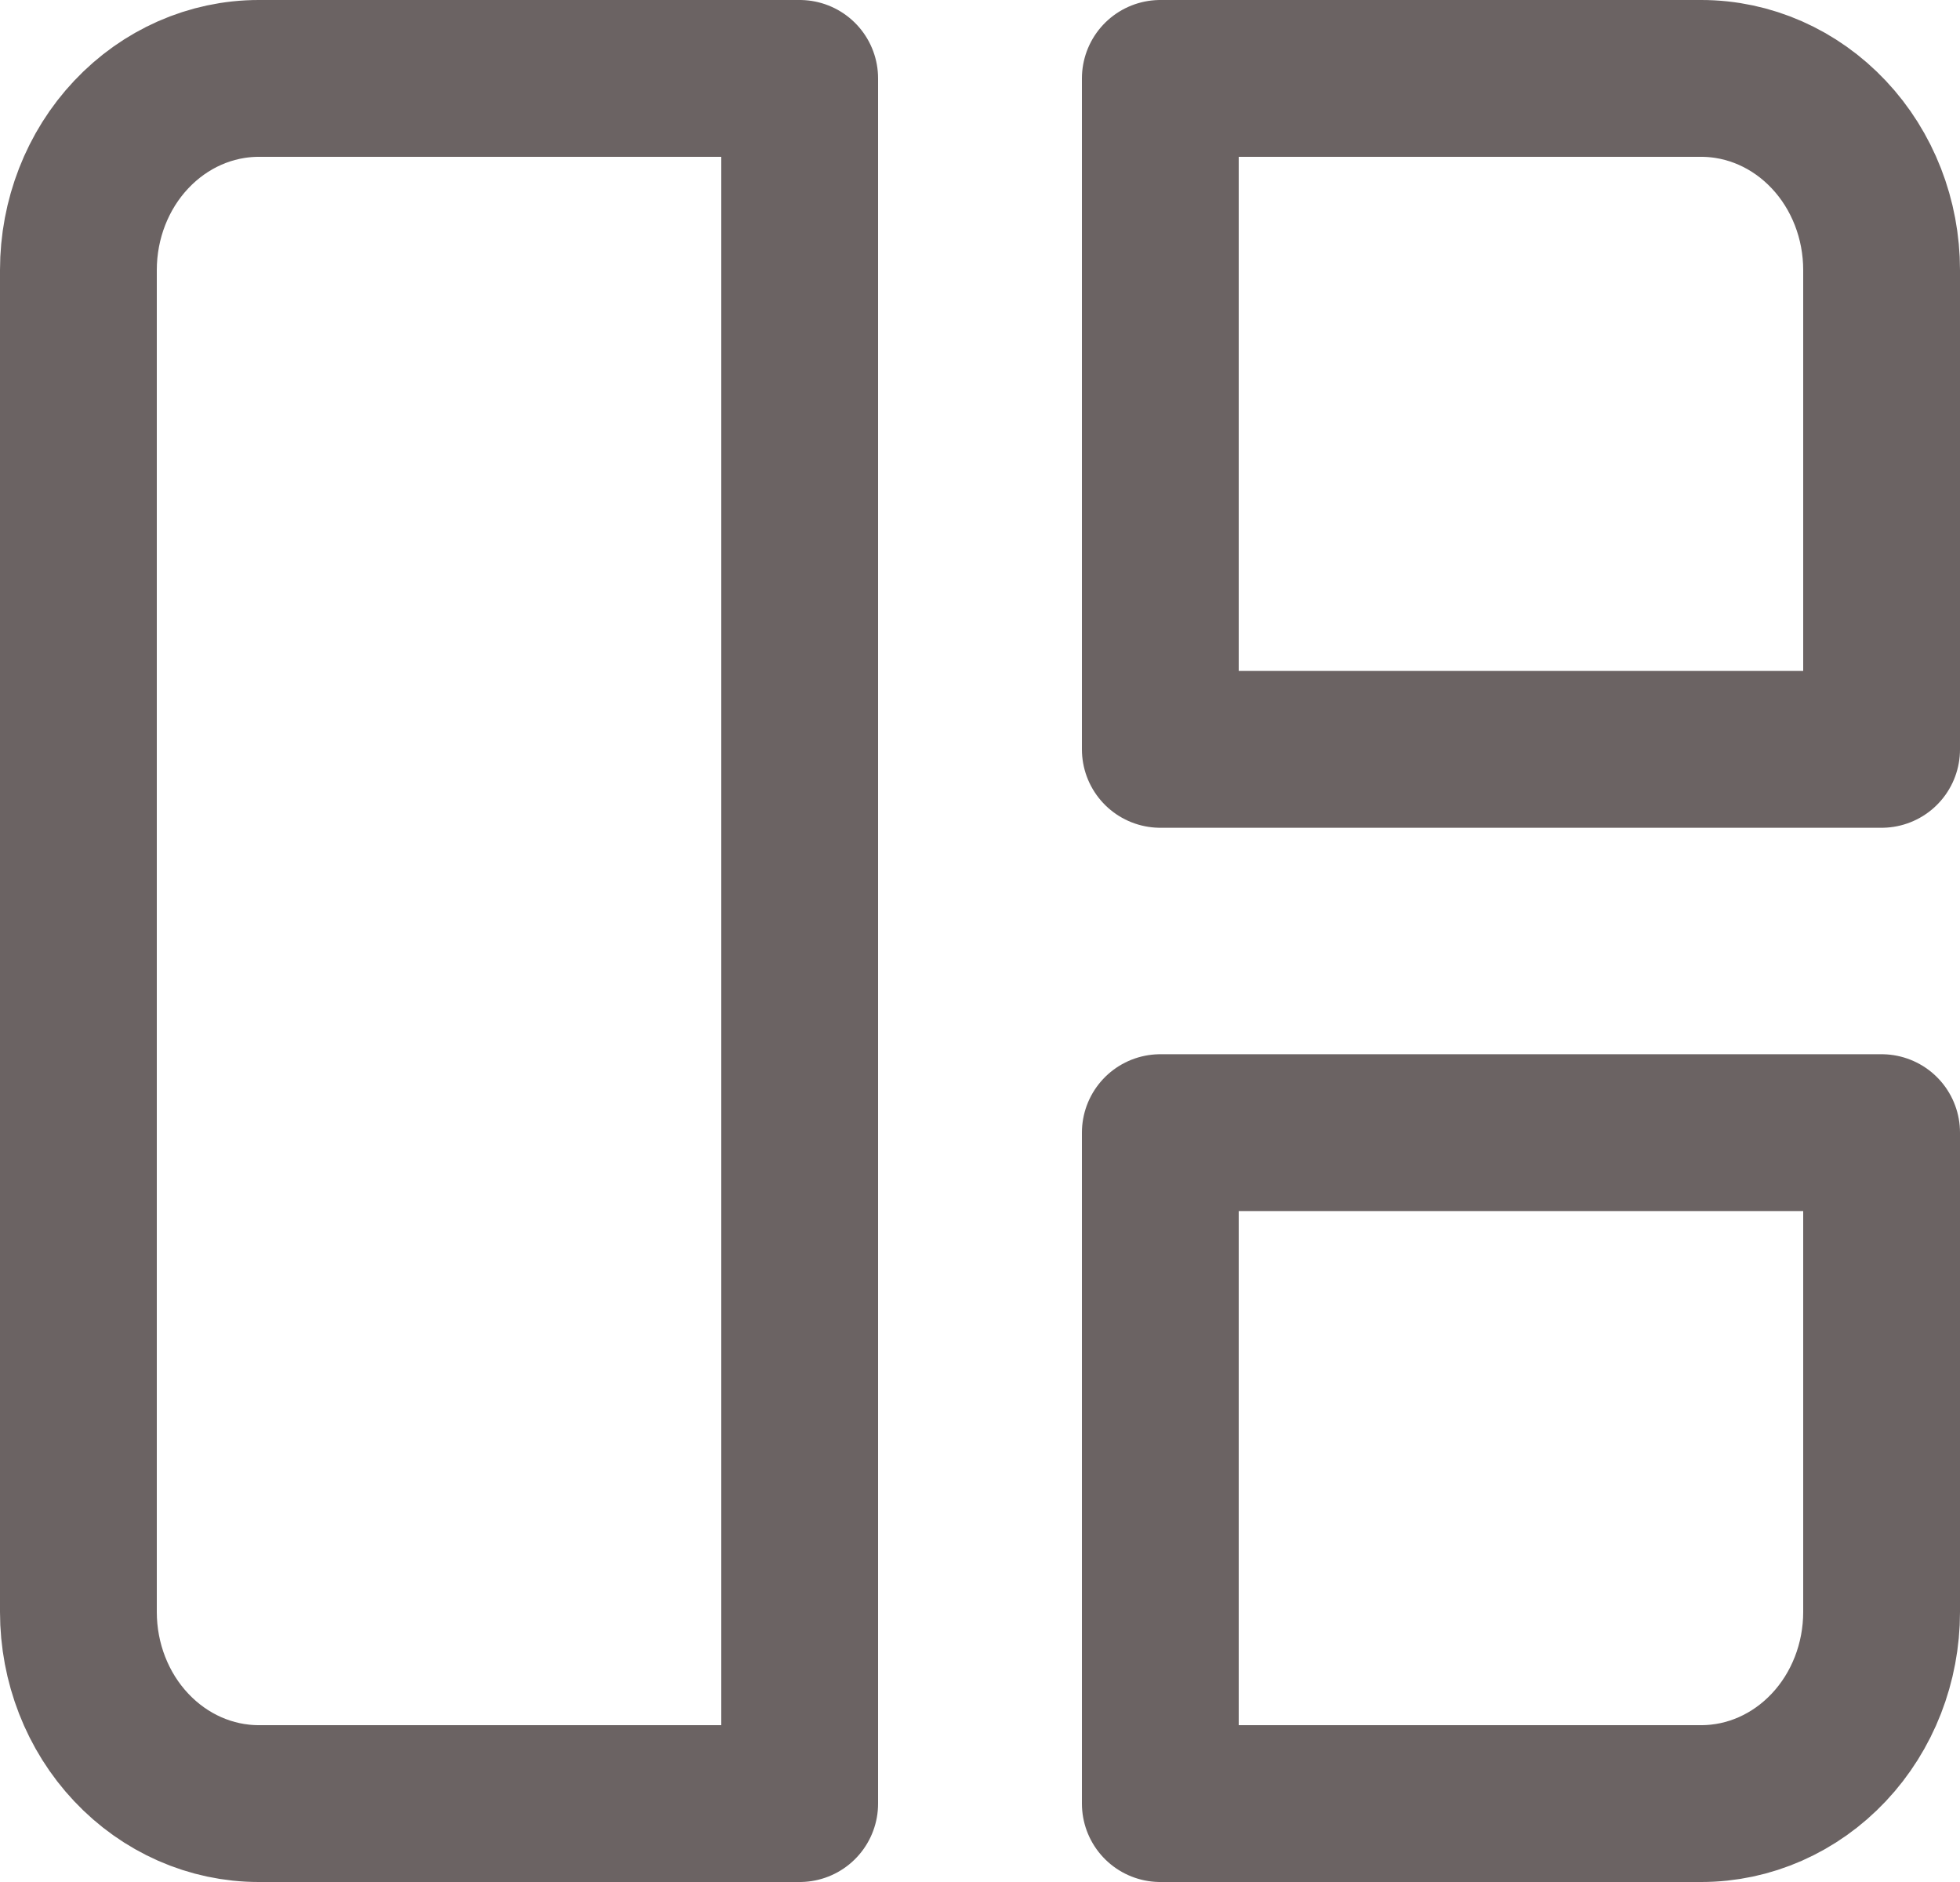 <svg width="25" height="24" viewBox="0 0 25 24" fill="none" xmlns="http://www.w3.org/2000/svg">
<path id="Vector" d="M1 3.444C1 2.796 1.242 2.174 1.674 1.716C2.105 1.258 2.69 1 3.3 1H10.2V23H3.3C2.69 23 2.105 22.742 1.674 22.284C1.242 21.826 1 21.204 1 20.556V3.444ZM14.8 1H21.7C22.31 1 22.895 1.258 23.326 1.716C23.758 2.174 24 2.796 24 3.444V9.556H14.8V1ZM14.8 14.444H24V20.556C24 21.204 23.758 21.826 23.326 22.284C22.895 22.742 22.31 23 21.7 23H14.8V14.444Z" stroke="#6B6363" stroke-width="2" stroke-linecap="round" stroke-linejoin="round"/>
</svg>
